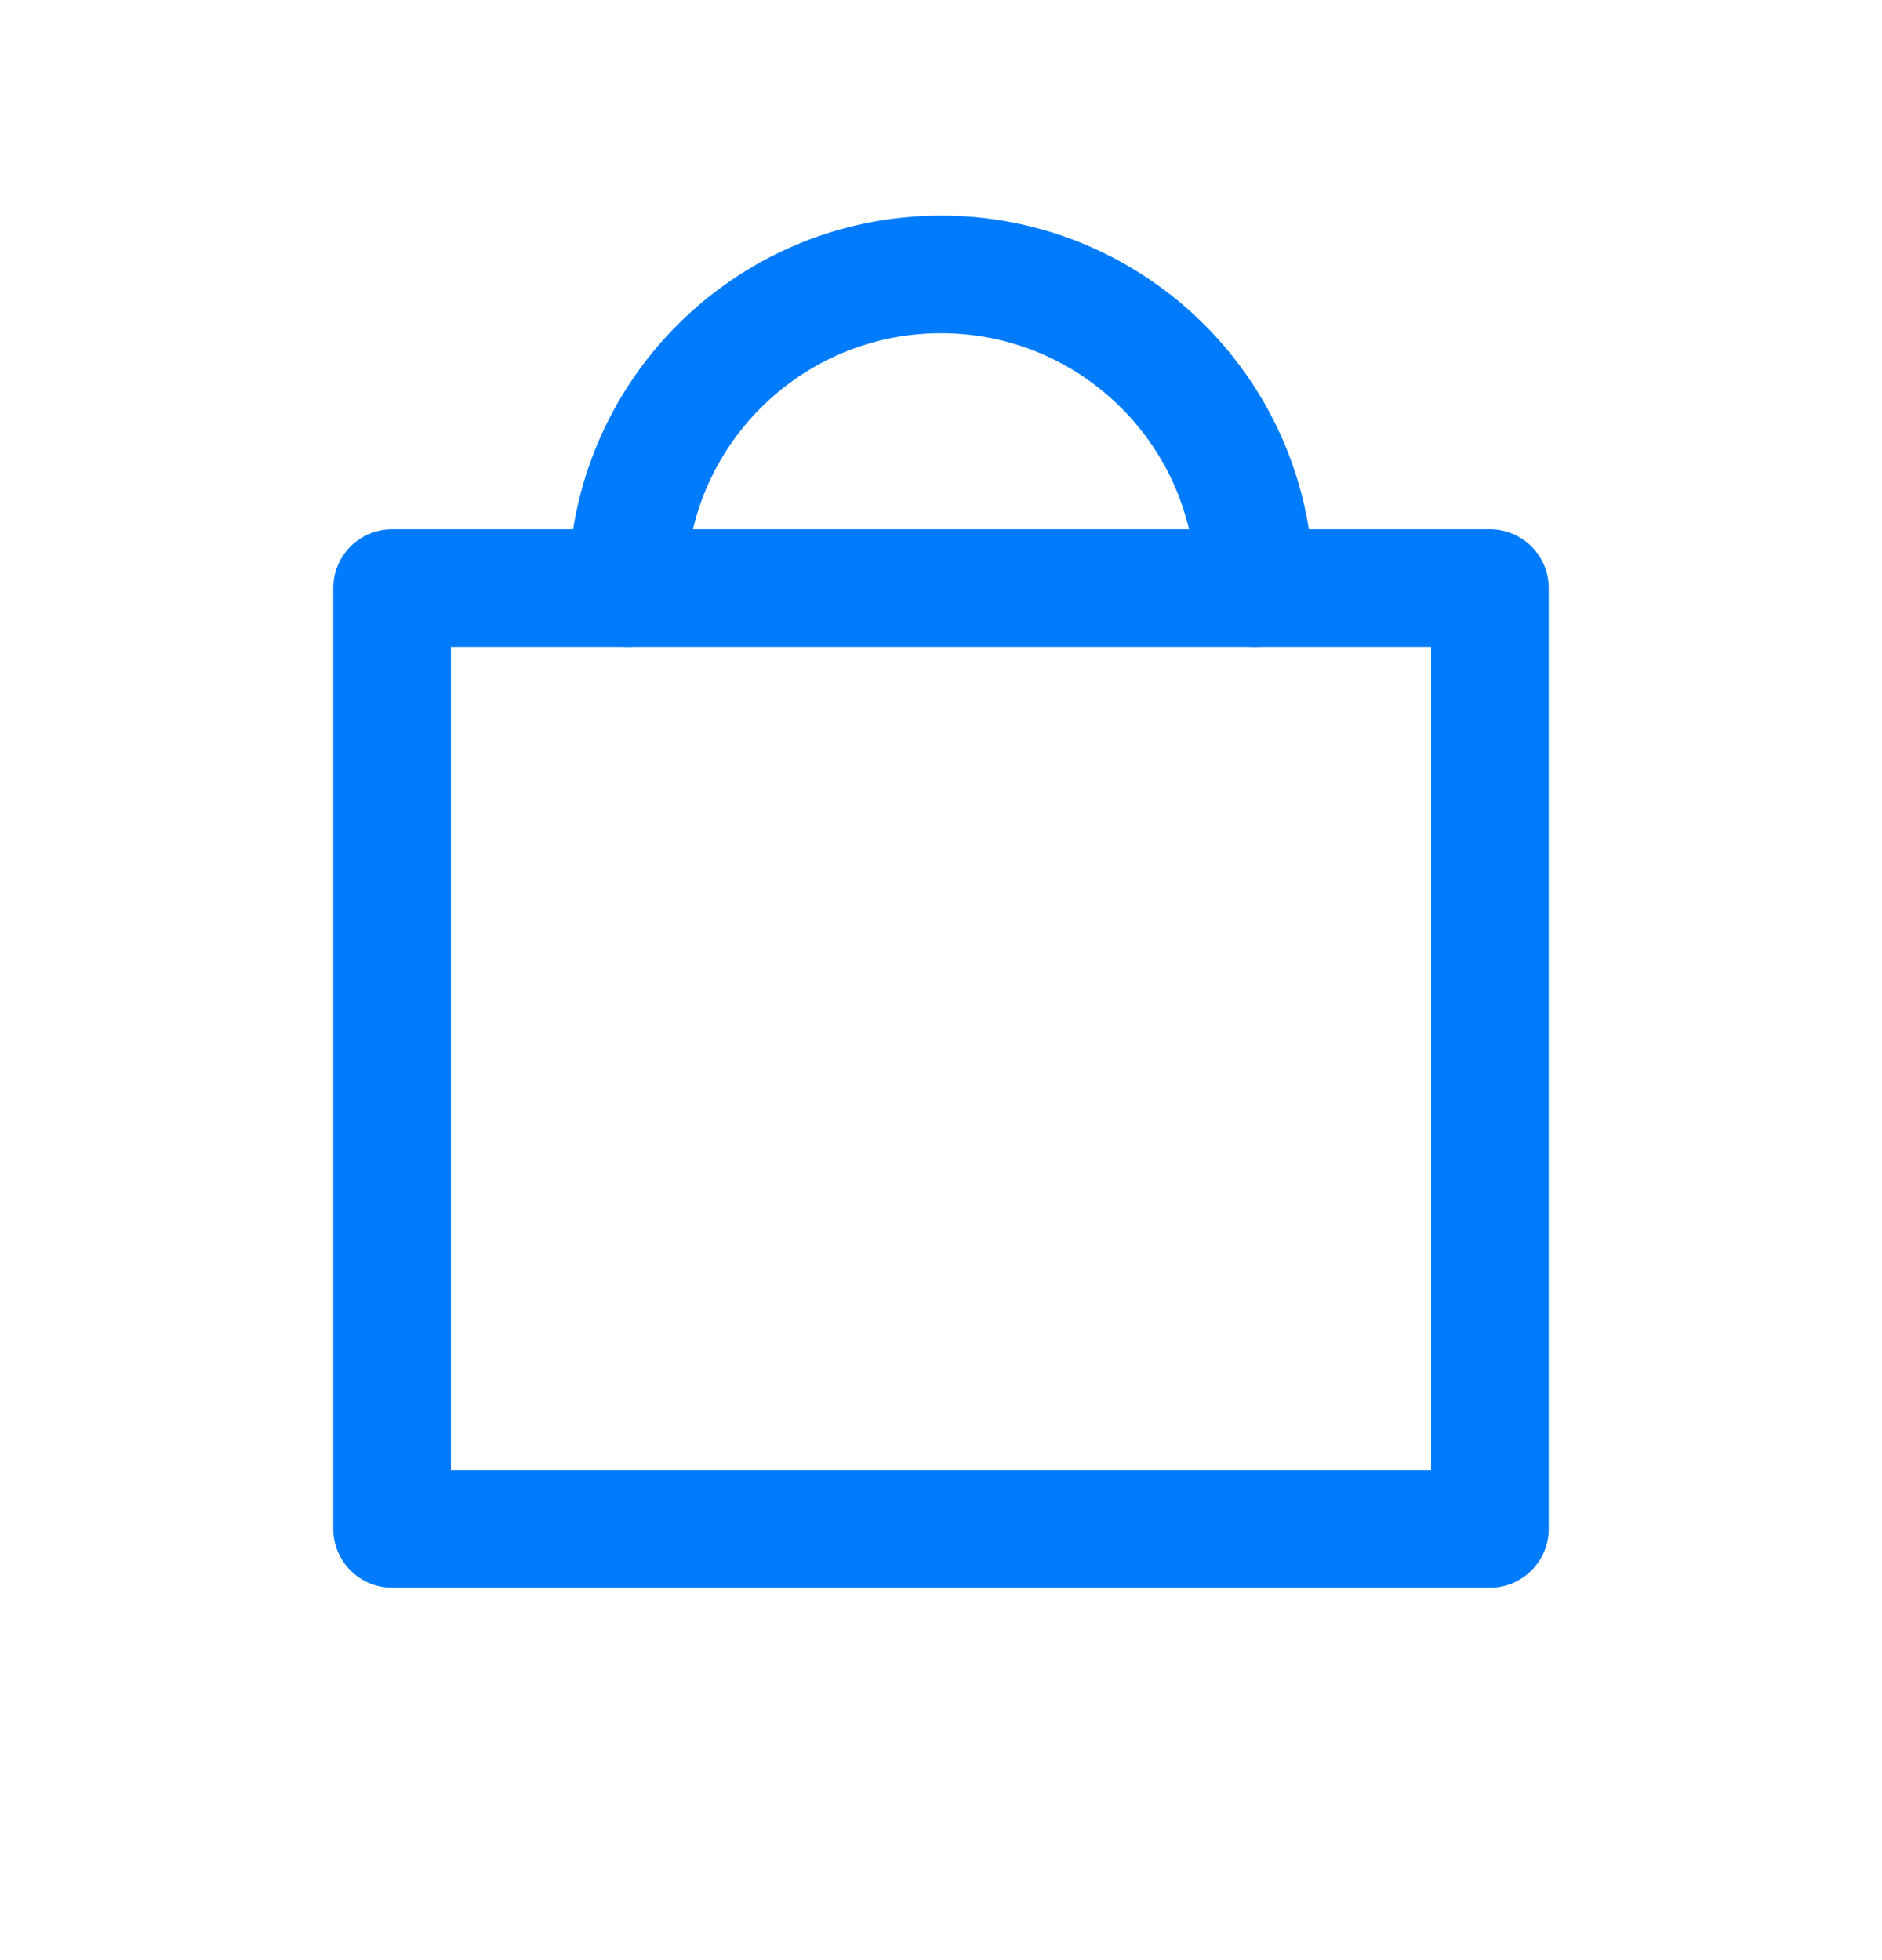 <svg width="24" height="25" viewBox="0 0 24 25" fill="none" xmlns="http://www.w3.org/2000/svg">
<rect x="5" y="7.5" width="14" height="12" stroke="#007BFB" stroke-width="1.5" stroke-linecap="round" stroke-linejoin="round"/>
<path d="M8 7.5C8 5.291 9.791 3.5 12 3.5C14.209 3.5 16 5.291 16 7.5" stroke="#007BFB" stroke-width="1.5" stroke-linecap="round" stroke-linejoin="round"/>
</svg>
